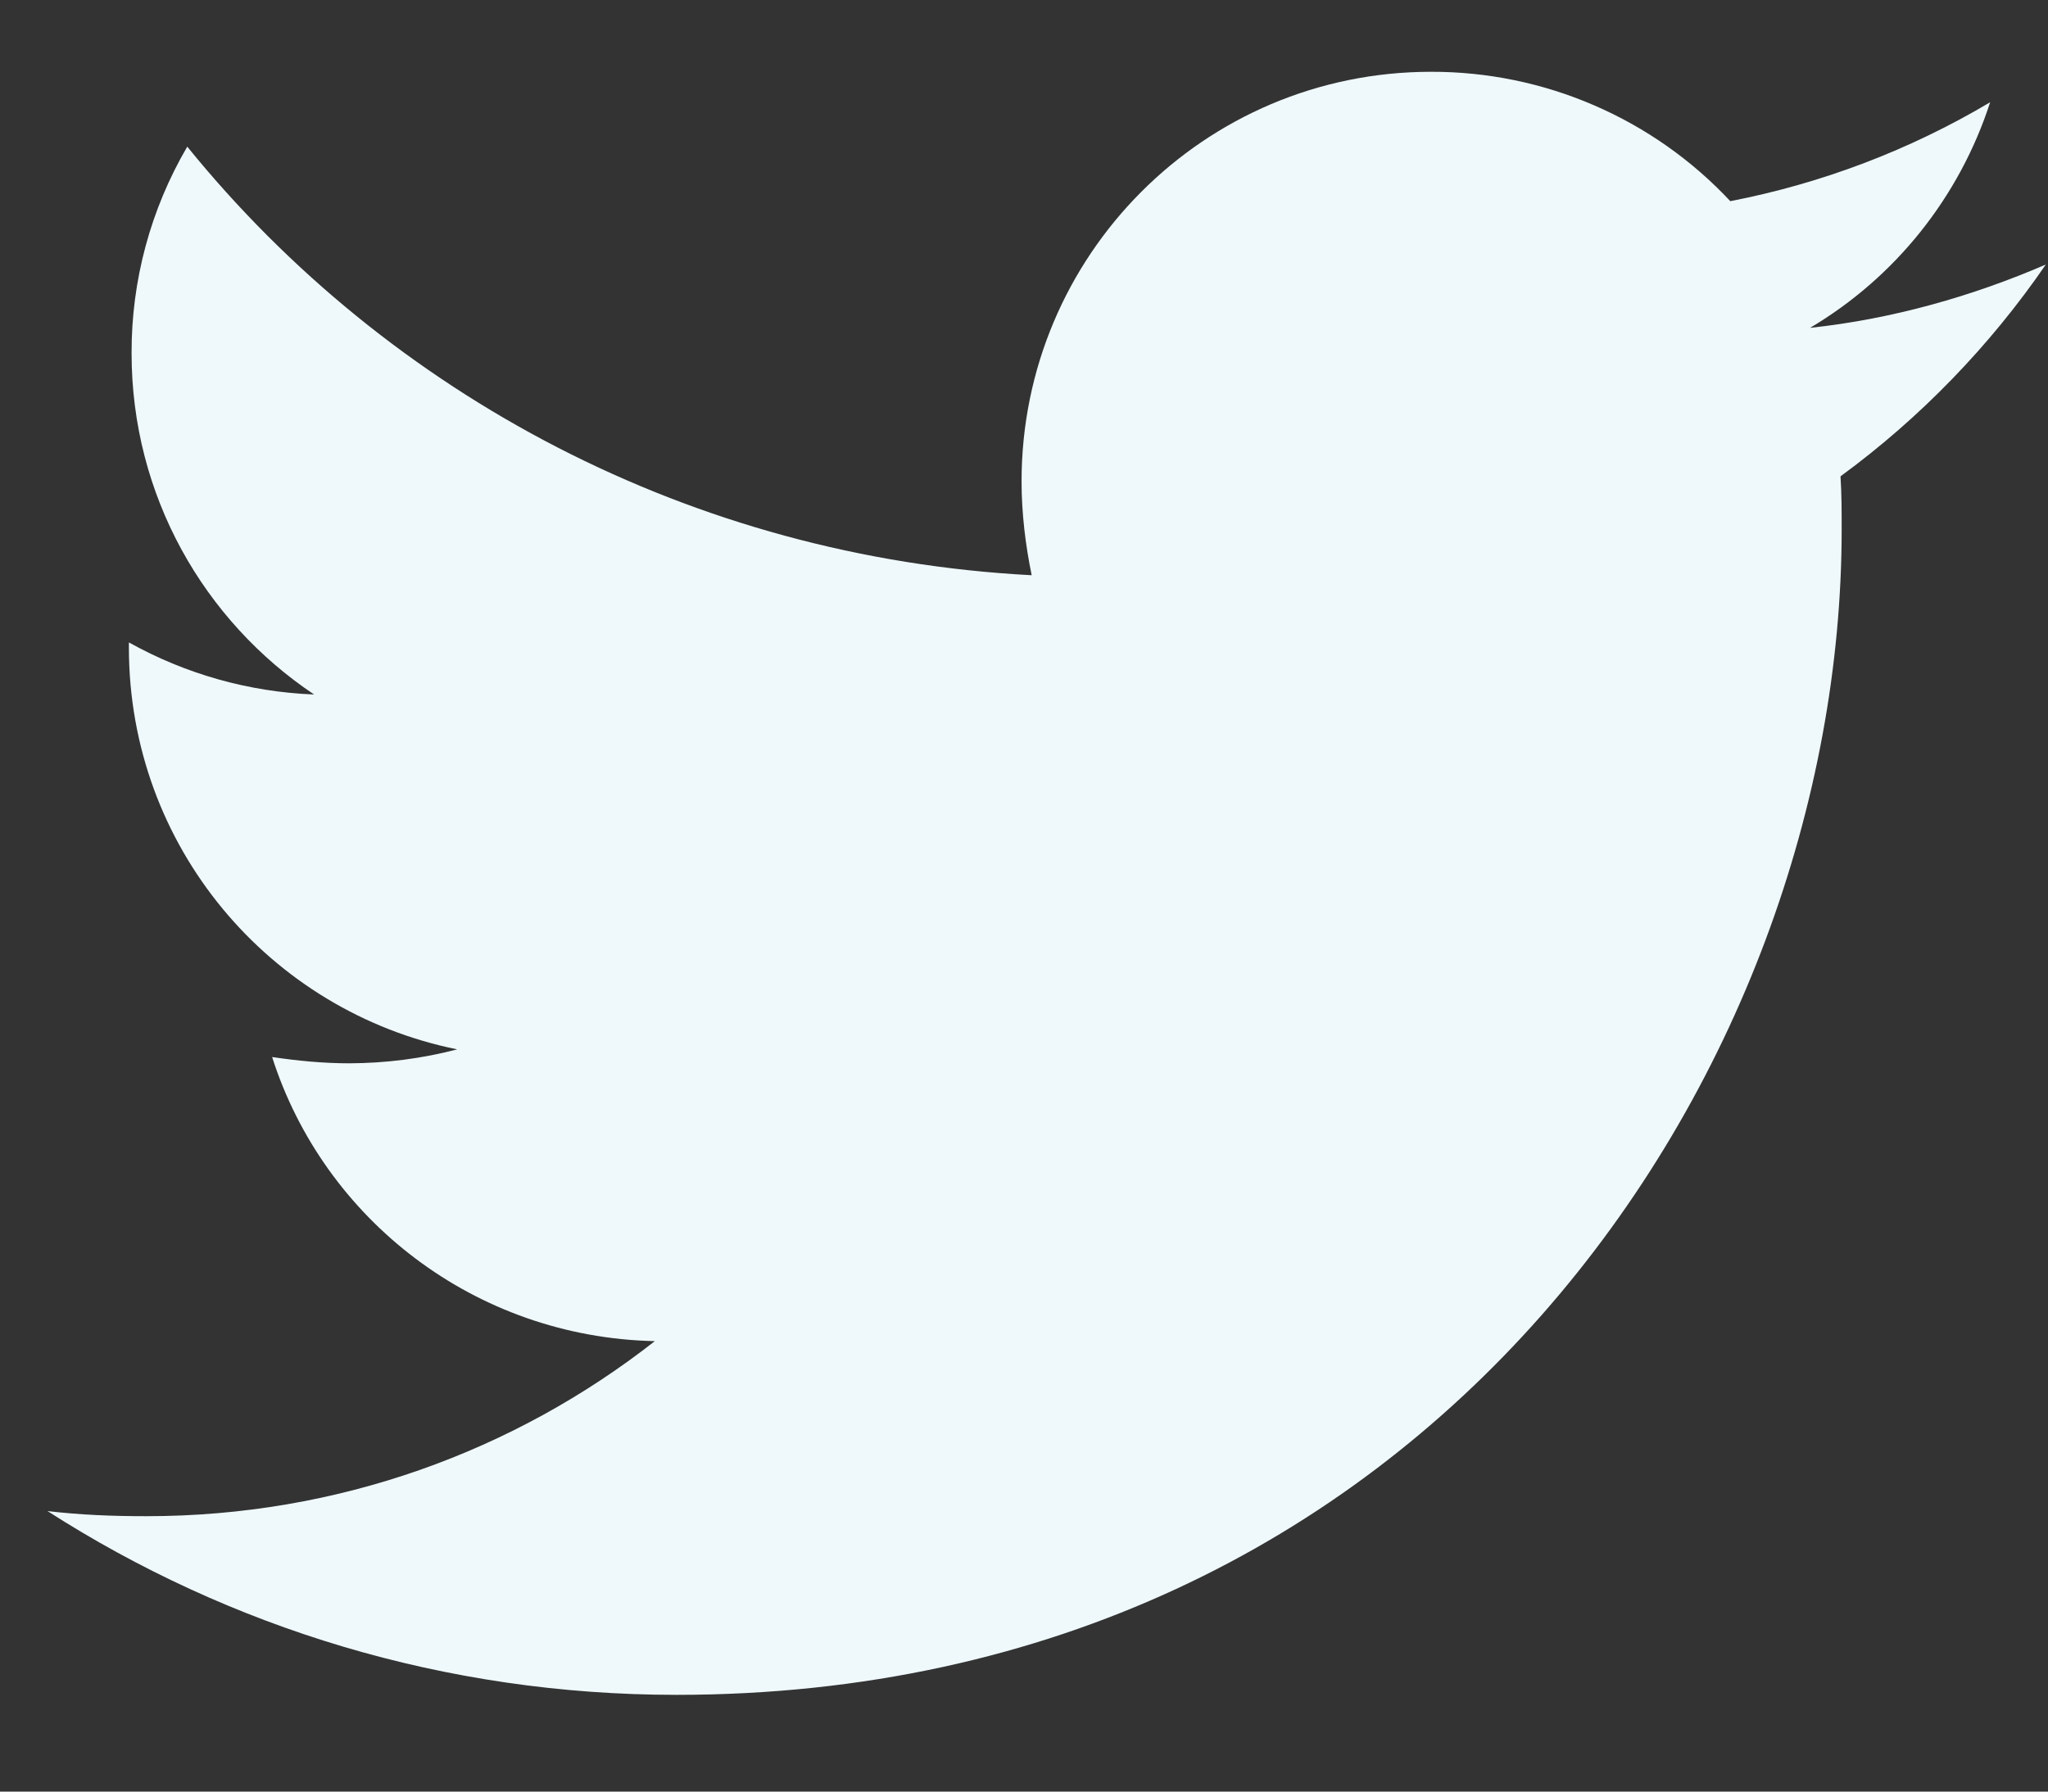 <svg width="16" height="14" viewBox="0 0 16 14" fill="none" xmlns="http://www.w3.org/2000/svg">
<rect x="0" y="0" width="16" height="14" fill="#333333" stroke="none"/>
<path d="M15.983 2.067C15.409 2.315 14.784 2.493 14.141 2.562C14.809 2.166 15.309 1.538 15.548 0.799C14.921 1.172 14.234 1.433 13.518 1.572C13.219 1.252 12.857 0.997 12.454 0.823C12.052 0.649 11.618 0.56 11.18 0.561C9.407 0.561 7.981 1.998 7.981 3.761C7.981 4.009 8.011 4.257 8.06 4.495C5.405 4.356 3.037 3.088 1.463 1.146C1.176 1.636 1.026 2.194 1.028 2.761C1.028 3.872 1.593 4.851 2.454 5.427C1.946 5.407 1.451 5.268 1.007 5.02V5.06C1.007 6.615 2.107 7.904 3.572 8.2C3.297 8.272 3.014 8.308 2.73 8.309C2.521 8.309 2.324 8.289 2.126 8.26C2.531 9.529 3.711 10.45 5.116 10.48C4.017 11.341 2.64 11.848 1.144 11.848C0.876 11.848 0.628 11.838 0.371 11.808C1.79 12.718 3.473 13.244 5.285 13.244C11.169 13.244 14.388 8.369 14.388 4.138C14.388 4 14.388 3.861 14.379 3.722C15.002 3.266 15.548 2.701 15.983 2.067Z" fill="#EFF9FC"/>
</svg>
